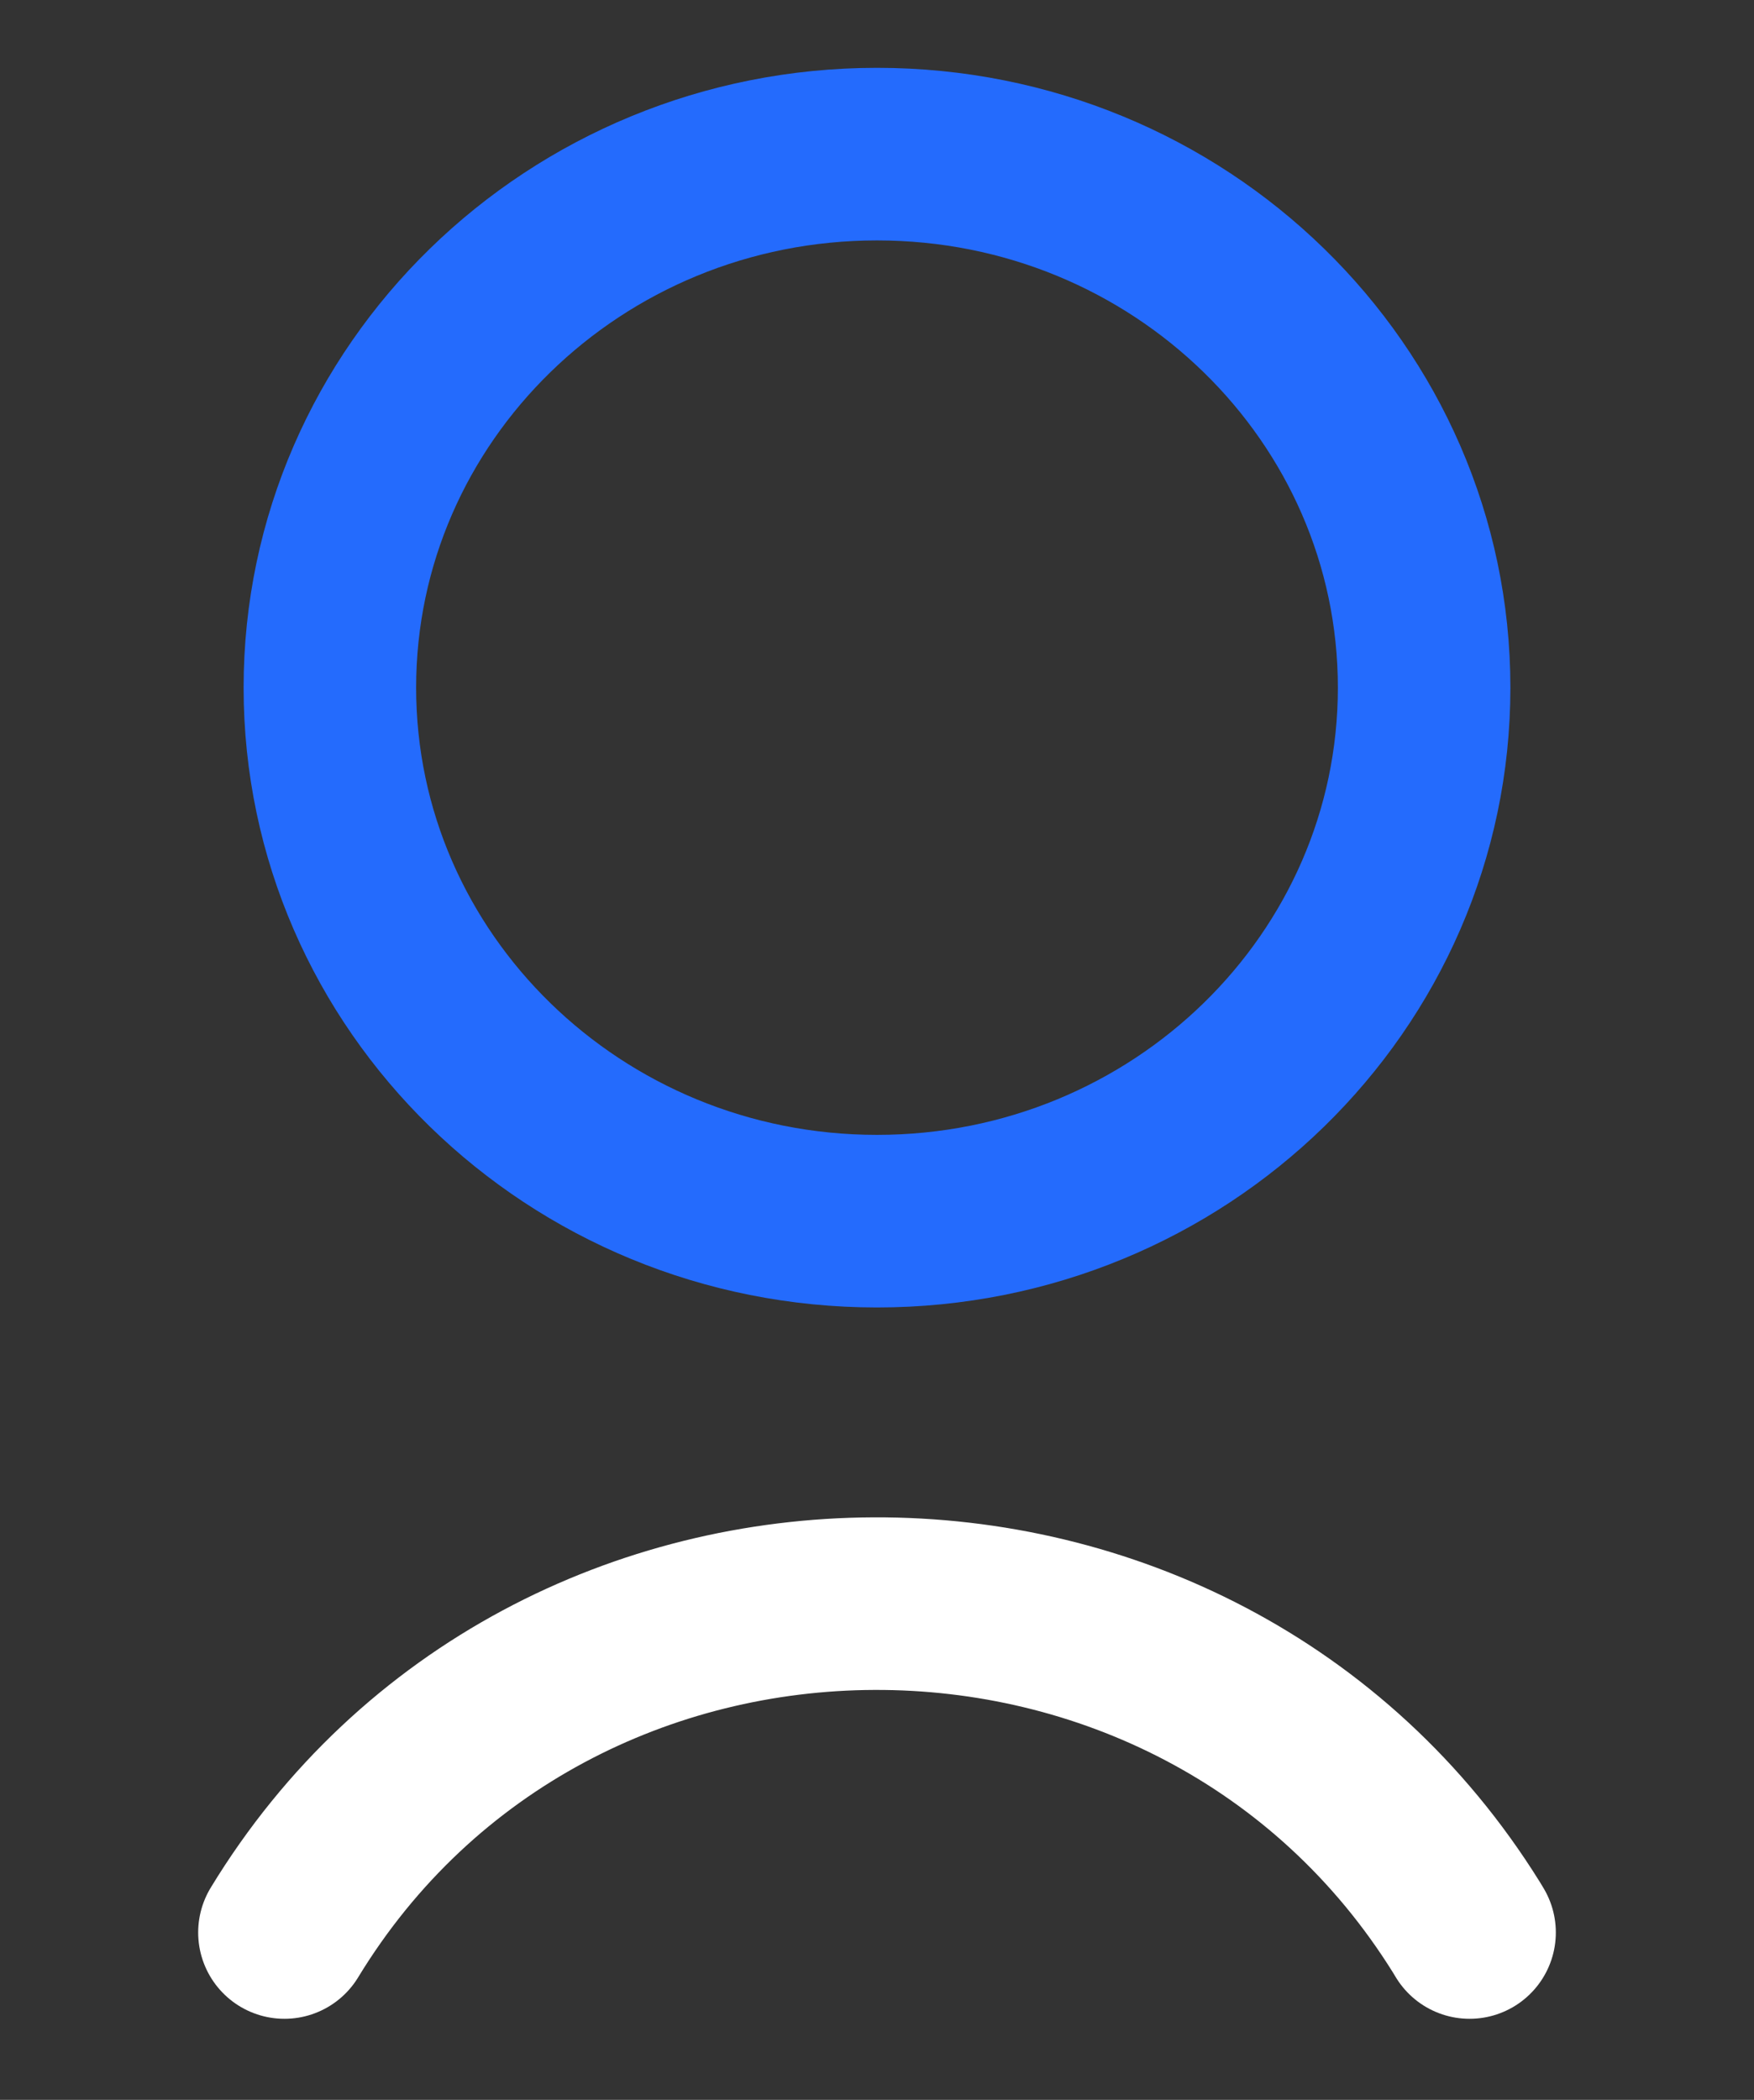 <svg width="61" height="73" viewBox="0 0 61 73" fill="none" xmlns="http://www.w3.org/2000/svg">
<rect x="0" y="0" width="61" height="73" fill="#333333" stroke="none"/>
<path d="M30.5 42.453C41.01 42.453 49.528 34.141 49.528 23.905C49.528 13.67 41.01 5.358 30.5 5.358C19.99 5.358 11.472 13.67 11.472 23.905C11.472 34.141 19.99 42.453 30.5 42.453Z" stroke="#246BFD" stroke-width="6" stroke-linecap="round" stroke-linejoin="round"/>
<path d="M9.892 67.182C19.131 52.001 41.628 51.932 51.005 67.011L51.108 67.182" stroke="white" stroke-width="6" stroke-linecap="round" stroke-linejoin="round"/>
</svg>
